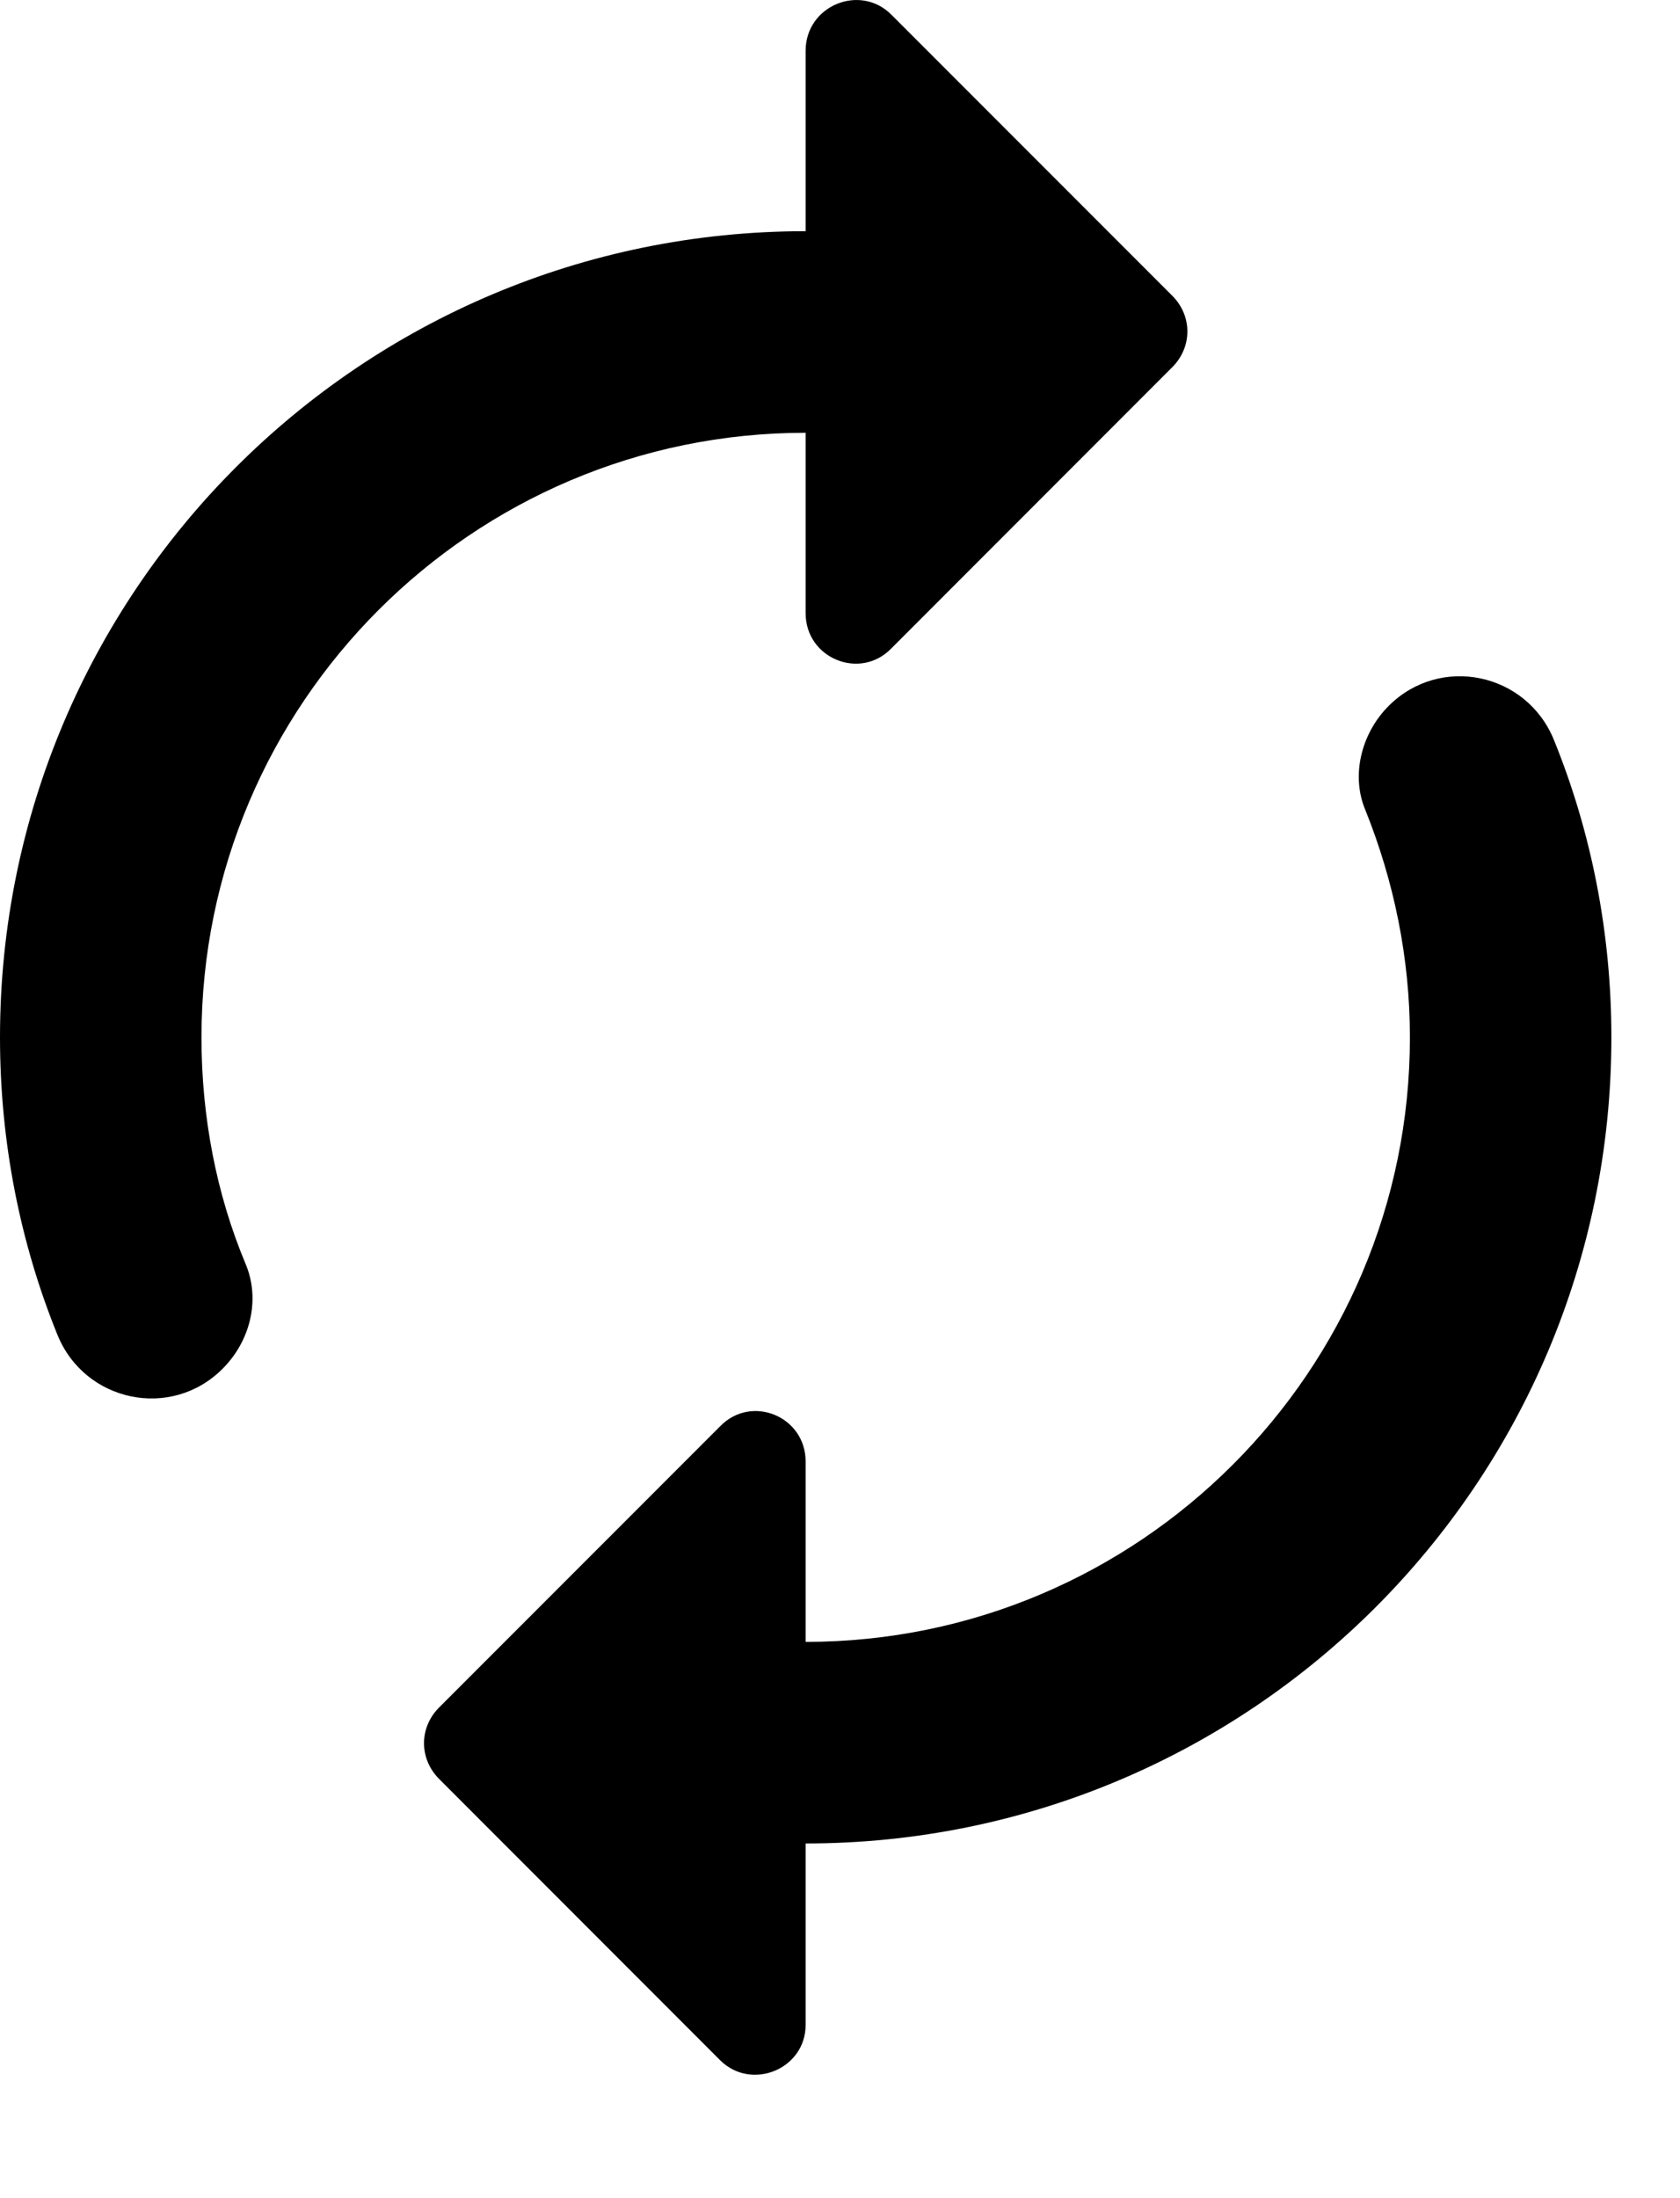 <svg width="13" height="17" viewBox="0 0 13 17" xmlns="http://www.w3.org/2000/svg">
    <path fill-rule="evenodd" clip-rule="evenodd"
          d="M6.234 3.347V4.742C6.234 5.092 6.655 5.264 6.897 5.015L9.071 2.84C9.227 2.684 9.227 2.443 9.071 2.287L6.897 0.113C6.655 -0.129 6.234 0.043 6.234 0.393V1.788C2.79 1.788 0 4.578 0 8.023C0 8.833 0.156 9.612 0.444 10.322C0.655 10.844 1.325 10.984 1.722 10.586C1.933 10.376 2.018 10.057 1.901 9.776C1.675 9.238 1.559 8.638 1.559 8.023C1.559 5.443 3.655 3.347 6.234 3.347ZM10.746 5.459C10.536 5.669 10.45 5.996 10.567 6.269C10.786 6.815 10.91 7.407 10.91 8.023C10.91 10.602 8.814 12.698 6.234 12.698V11.303C6.234 10.953 5.814 10.781 5.572 11.031L3.398 13.205C3.242 13.361 3.242 13.602 3.398 13.758L5.572 15.933C5.814 16.174 6.234 16.003 6.234 15.66V14.257C9.679 14.257 12.469 11.467 12.469 8.023C12.469 7.212 12.313 6.433 12.025 5.724C11.814 5.202 11.144 5.061 10.746 5.459Z"
          fill="black"/>
</svg>
